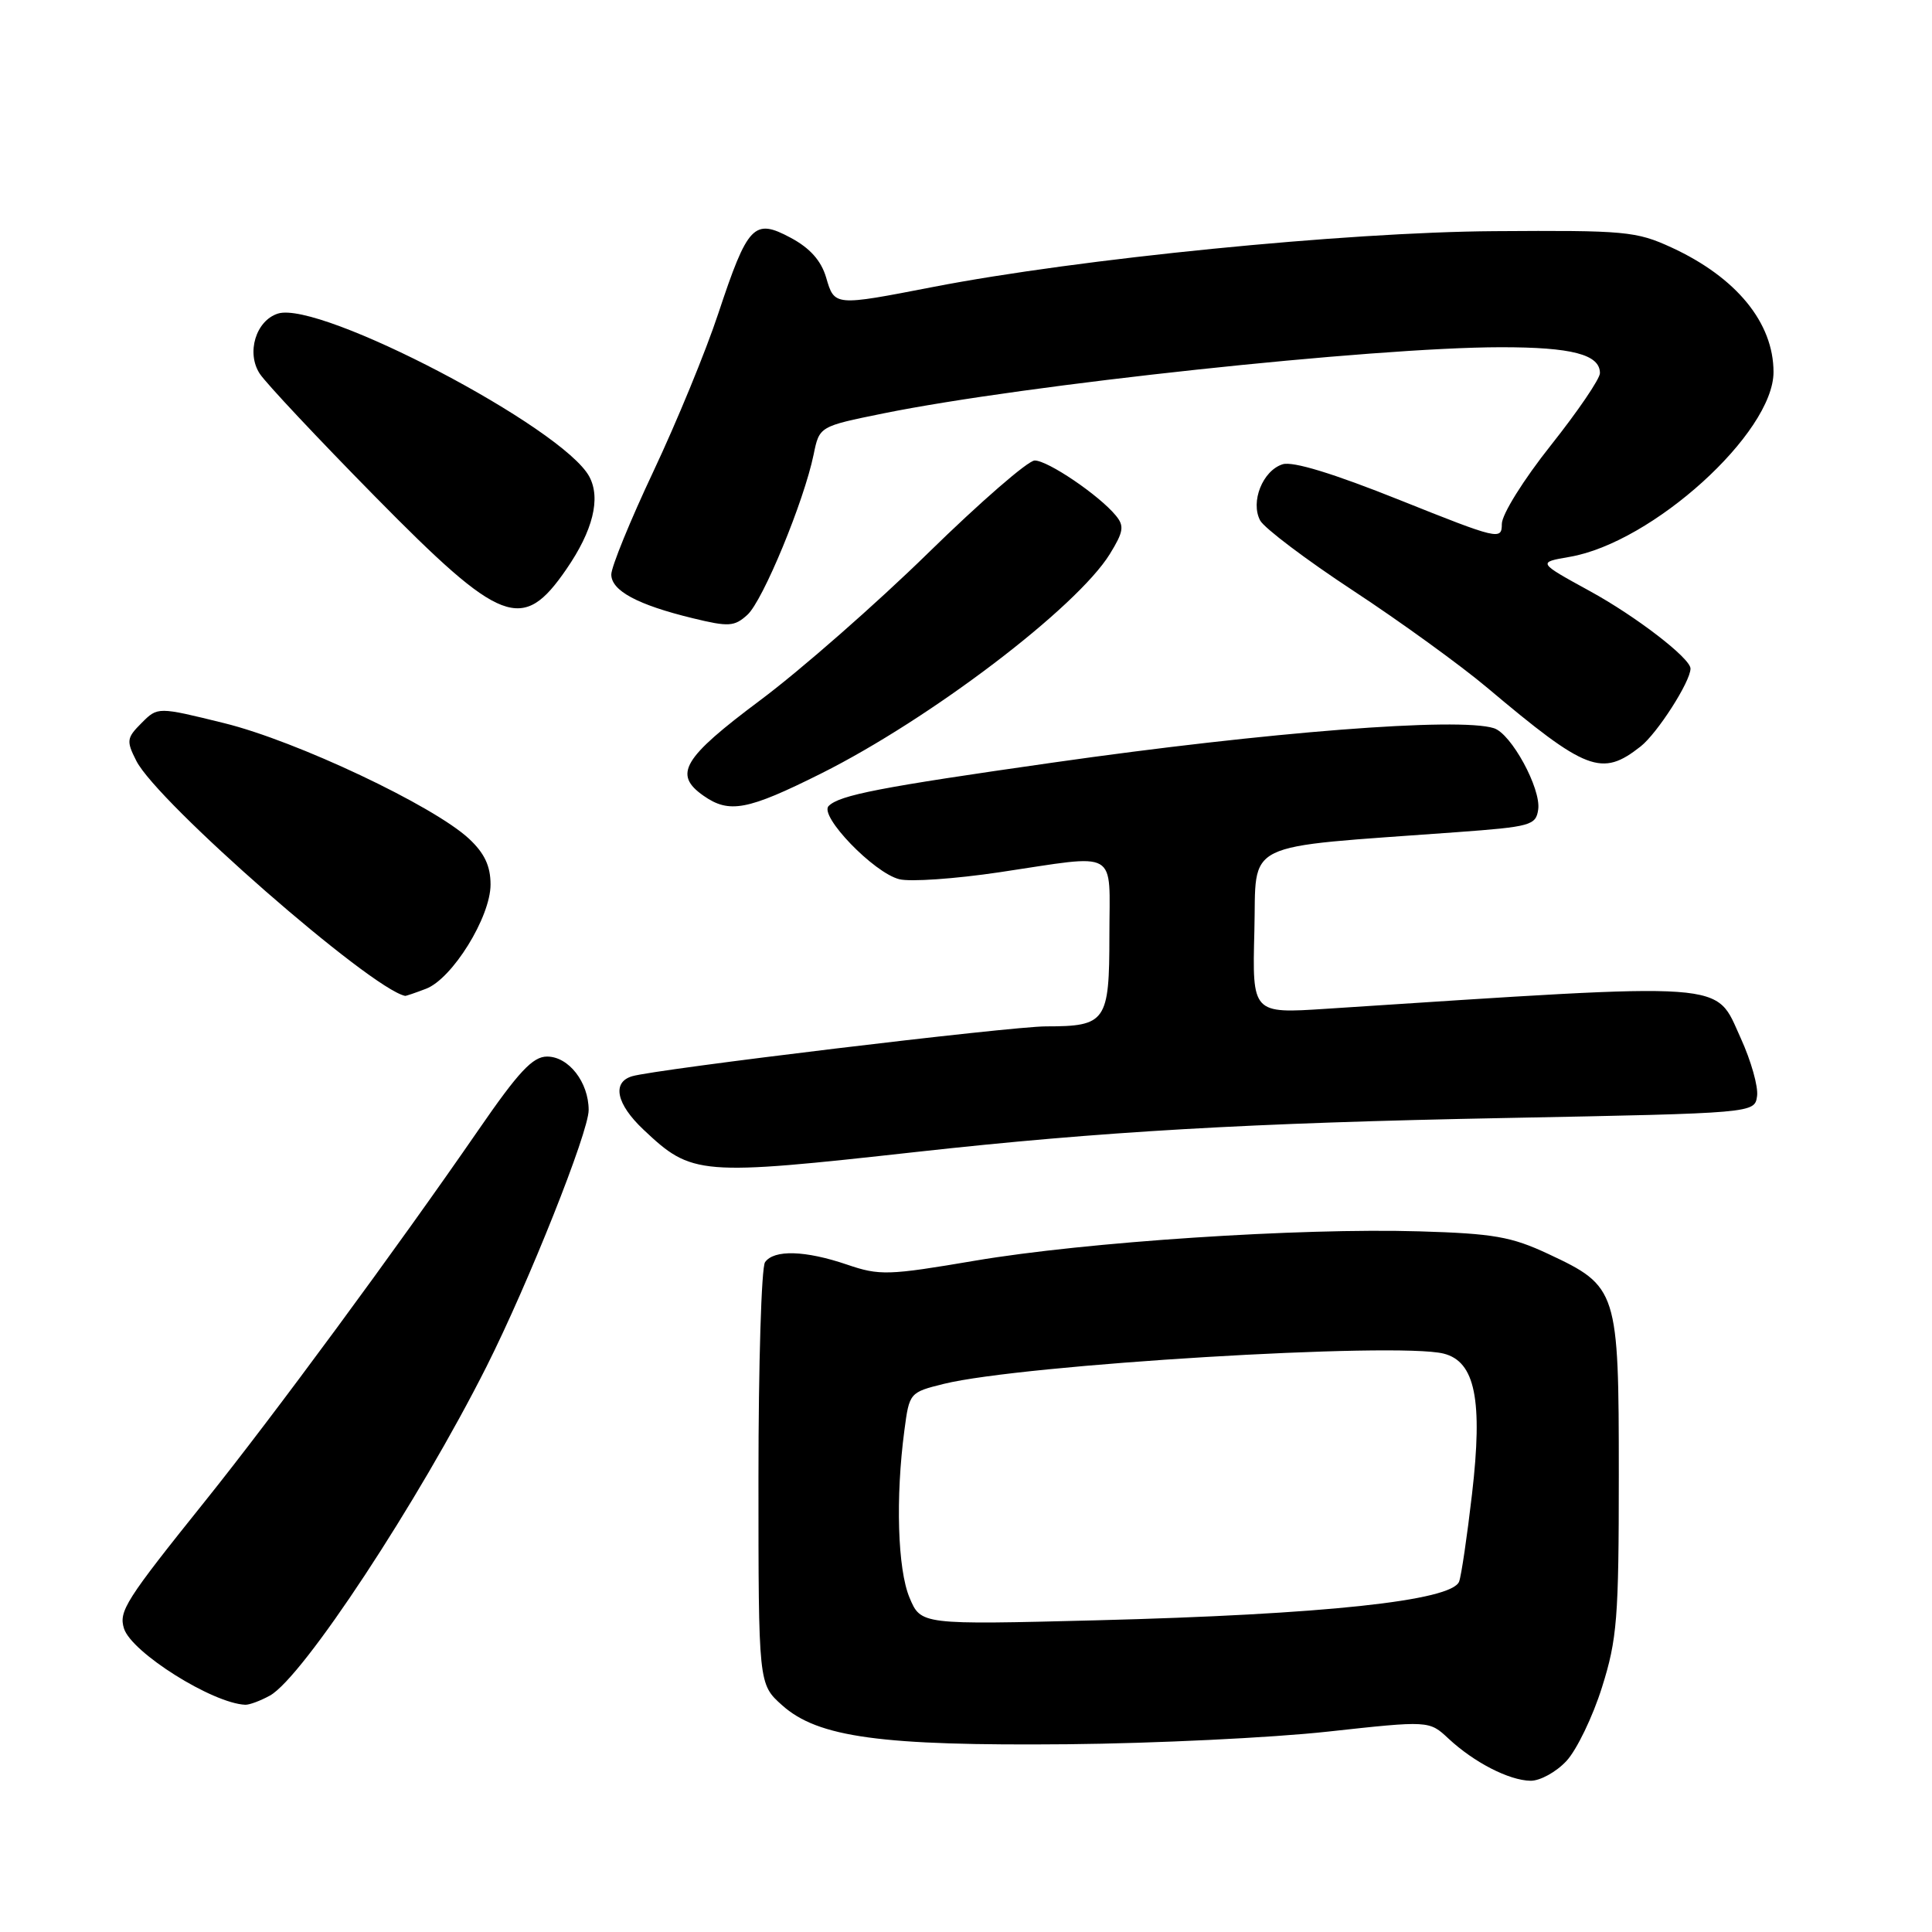 <?xml version="1.0" encoding="UTF-8" standalone="no"?>
<!DOCTYPE svg PUBLIC "-//W3C//DTD SVG 1.1//EN" "http://www.w3.org/Graphics/SVG/1.1/DTD/svg11.dtd" >
<svg xmlns="http://www.w3.org/2000/svg" xmlns:xlink="http://www.w3.org/1999/xlink" version="1.1" viewBox="0 0 256 256">
 <g >
 <path fill="currentColor"
d=" M 207.57 233.33 C 208.93 231.86 211.05 227.47 212.27 223.58 C 214.28 217.20 214.50 214.43 214.50 195.46 C 214.50 170.94 214.35 170.46 205.17 166.16 C 200.28 163.87 197.92 163.45 188.07 163.16 C 172.17 162.69 143.86 164.56 129.18 167.05 C 117.70 169.00 116.55 169.04 112.25 167.57 C 106.70 165.68 102.55 165.56 101.37 167.25 C 100.89 167.94 100.50 180.80 100.50 195.83 C 100.50 223.15 100.50 223.15 103.63 225.95 C 108.38 230.21 116.72 231.35 141.50 231.12 C 153.05 231.01 168.55 230.26 175.93 229.45 C 189.37 227.98 189.37 227.98 191.93 230.37 C 195.32 233.53 199.95 235.91 202.80 235.96 C 204.06 235.98 206.21 234.80 207.57 233.33 Z  M 35.77 224.67 C 40.13 222.25 55.46 198.96 64.48 181.05 C 70.04 169.99 78.00 150.01 78.00 147.09 C 78.00 143.41 75.36 140.00 72.49 140.00 C 70.59 140.00 68.72 142.00 63.38 149.75 C 52.53 165.48 36.16 187.71 27.22 198.85 C 16.63 212.05 15.71 213.50 16.43 215.79 C 17.44 218.97 28.15 225.70 32.50 225.89 C 33.05 225.91 34.52 225.36 35.77 224.67 Z  M 121.50 152.63 C 145.91 149.93 165.57 148.79 199.50 148.14 C 232.50 147.50 232.50 147.50 232.82 145.24 C 233.00 144.00 232.02 140.55 230.66 137.57 C 227.16 129.93 230.04 130.14 175.71 133.67 C 165.93 134.31 165.93 134.31 166.21 123.40 C 166.53 111.18 164.04 112.40 193.00 110.27 C 202.84 109.55 203.52 109.36 203.82 107.26 C 204.21 104.49 200.25 97.21 197.95 96.49 C 193.30 95.01 168.01 96.98 139.50 101.05 C 116.57 104.32 111.25 105.35 109.80 106.80 C 108.50 108.10 115.79 115.66 119.16 116.50 C 120.60 116.87 126.57 116.45 132.42 115.58 C 148.48 113.19 147.00 112.34 147.00 123.96 C 147.00 135.37 146.56 136.00 138.60 136.00 C 133.93 136.00 86.87 141.67 83.75 142.61 C 81.06 143.42 81.67 146.29 85.25 149.67 C 91.70 155.76 92.59 155.83 121.50 152.63 Z  M 56.44 131.02 C 59.93 129.70 65.00 121.51 65.00 117.21 C 65.00 114.75 64.20 113.06 62.16 111.15 C 57.47 106.77 39.27 98.17 29.70 95.82 C 20.90 93.65 20.90 93.65 18.76 95.80 C 16.78 97.78 16.72 98.17 18.06 100.81 C 20.82 106.29 49.06 130.98 53.68 131.96 C 53.79 131.98 55.03 131.56 56.44 131.02 Z  M 108.81 102.49 C 123.30 95.24 142.67 80.51 147.06 73.41 C 148.88 70.45 149.00 69.70 147.85 68.31 C 145.64 65.62 138.82 61.00 137.10 61.02 C 136.22 61.02 129.87 66.54 122.99 73.27 C 116.12 79.99 106.10 88.78 100.74 92.78 C 90.45 100.47 89.18 102.61 93.22 105.44 C 96.63 107.83 99.05 107.37 108.81 102.49 Z  M 217.39 98.91 C 219.61 97.16 224.00 90.31 224.00 88.59 C 224.00 87.23 216.80 81.68 210.66 78.32 C 203.73 74.52 203.73 74.52 207.97 73.79 C 218.94 71.92 235.00 57.37 235.00 49.30 C 235.00 42.77 230.08 36.76 221.50 32.80 C 216.81 30.64 215.35 30.51 198.00 30.63 C 178.28 30.76 142.93 34.28 123.66 38.02 C 110.51 40.57 110.58 40.58 109.46 36.75 C 108.80 34.53 107.32 32.87 104.78 31.51 C 99.91 28.90 99.09 29.75 95.17 41.56 C 93.52 46.55 89.65 55.95 86.58 62.46 C 83.51 68.97 81.00 75.12 81.00 76.12 C 81.00 78.27 84.47 80.14 91.80 81.92 C 96.56 83.08 97.31 83.03 99.03 81.47 C 101.09 79.61 106.53 66.43 107.81 60.23 C 108.57 56.50 108.57 56.50 117.04 54.78 C 135.76 50.98 181.90 46.03 198.82 46.01 C 208.28 46.00 212.00 46.97 212.00 49.44 C 212.00 50.20 209.07 54.50 205.50 59.00 C 201.86 63.58 199.00 68.17 199.00 69.43 C 199.00 71.60 198.55 71.49 185.50 66.27 C 176.66 62.73 171.30 61.09 169.95 61.52 C 167.31 62.36 165.66 66.50 166.98 68.97 C 167.53 69.98 173.07 74.17 179.31 78.27 C 185.55 82.37 193.54 88.16 197.07 91.13 C 210.22 102.20 212.23 102.97 217.39 98.91 Z  M 75.05 75.42 C 78.57 70.31 79.63 66.04 78.09 63.16 C 74.61 56.67 42.39 39.79 36.83 41.55 C 33.90 42.48 32.61 46.76 34.42 49.52 C 35.23 50.76 42.11 58.09 49.70 65.80 C 66.47 82.84 69.23 83.89 75.05 75.42 Z  M 120.51 211.68 C 118.94 207.92 118.65 198.45 119.84 189.50 C 120.49 184.55 120.54 184.49 125.06 183.37 C 135.44 180.81 185.09 177.80 191.29 179.36 C 195.47 180.41 196.50 185.50 195.05 197.97 C 194.40 203.59 193.63 208.81 193.34 209.57 C 192.36 212.12 175.40 213.93 145.26 214.70 C 122.02 215.29 122.02 215.29 120.51 211.68 Z "/>
</g>
</svg>